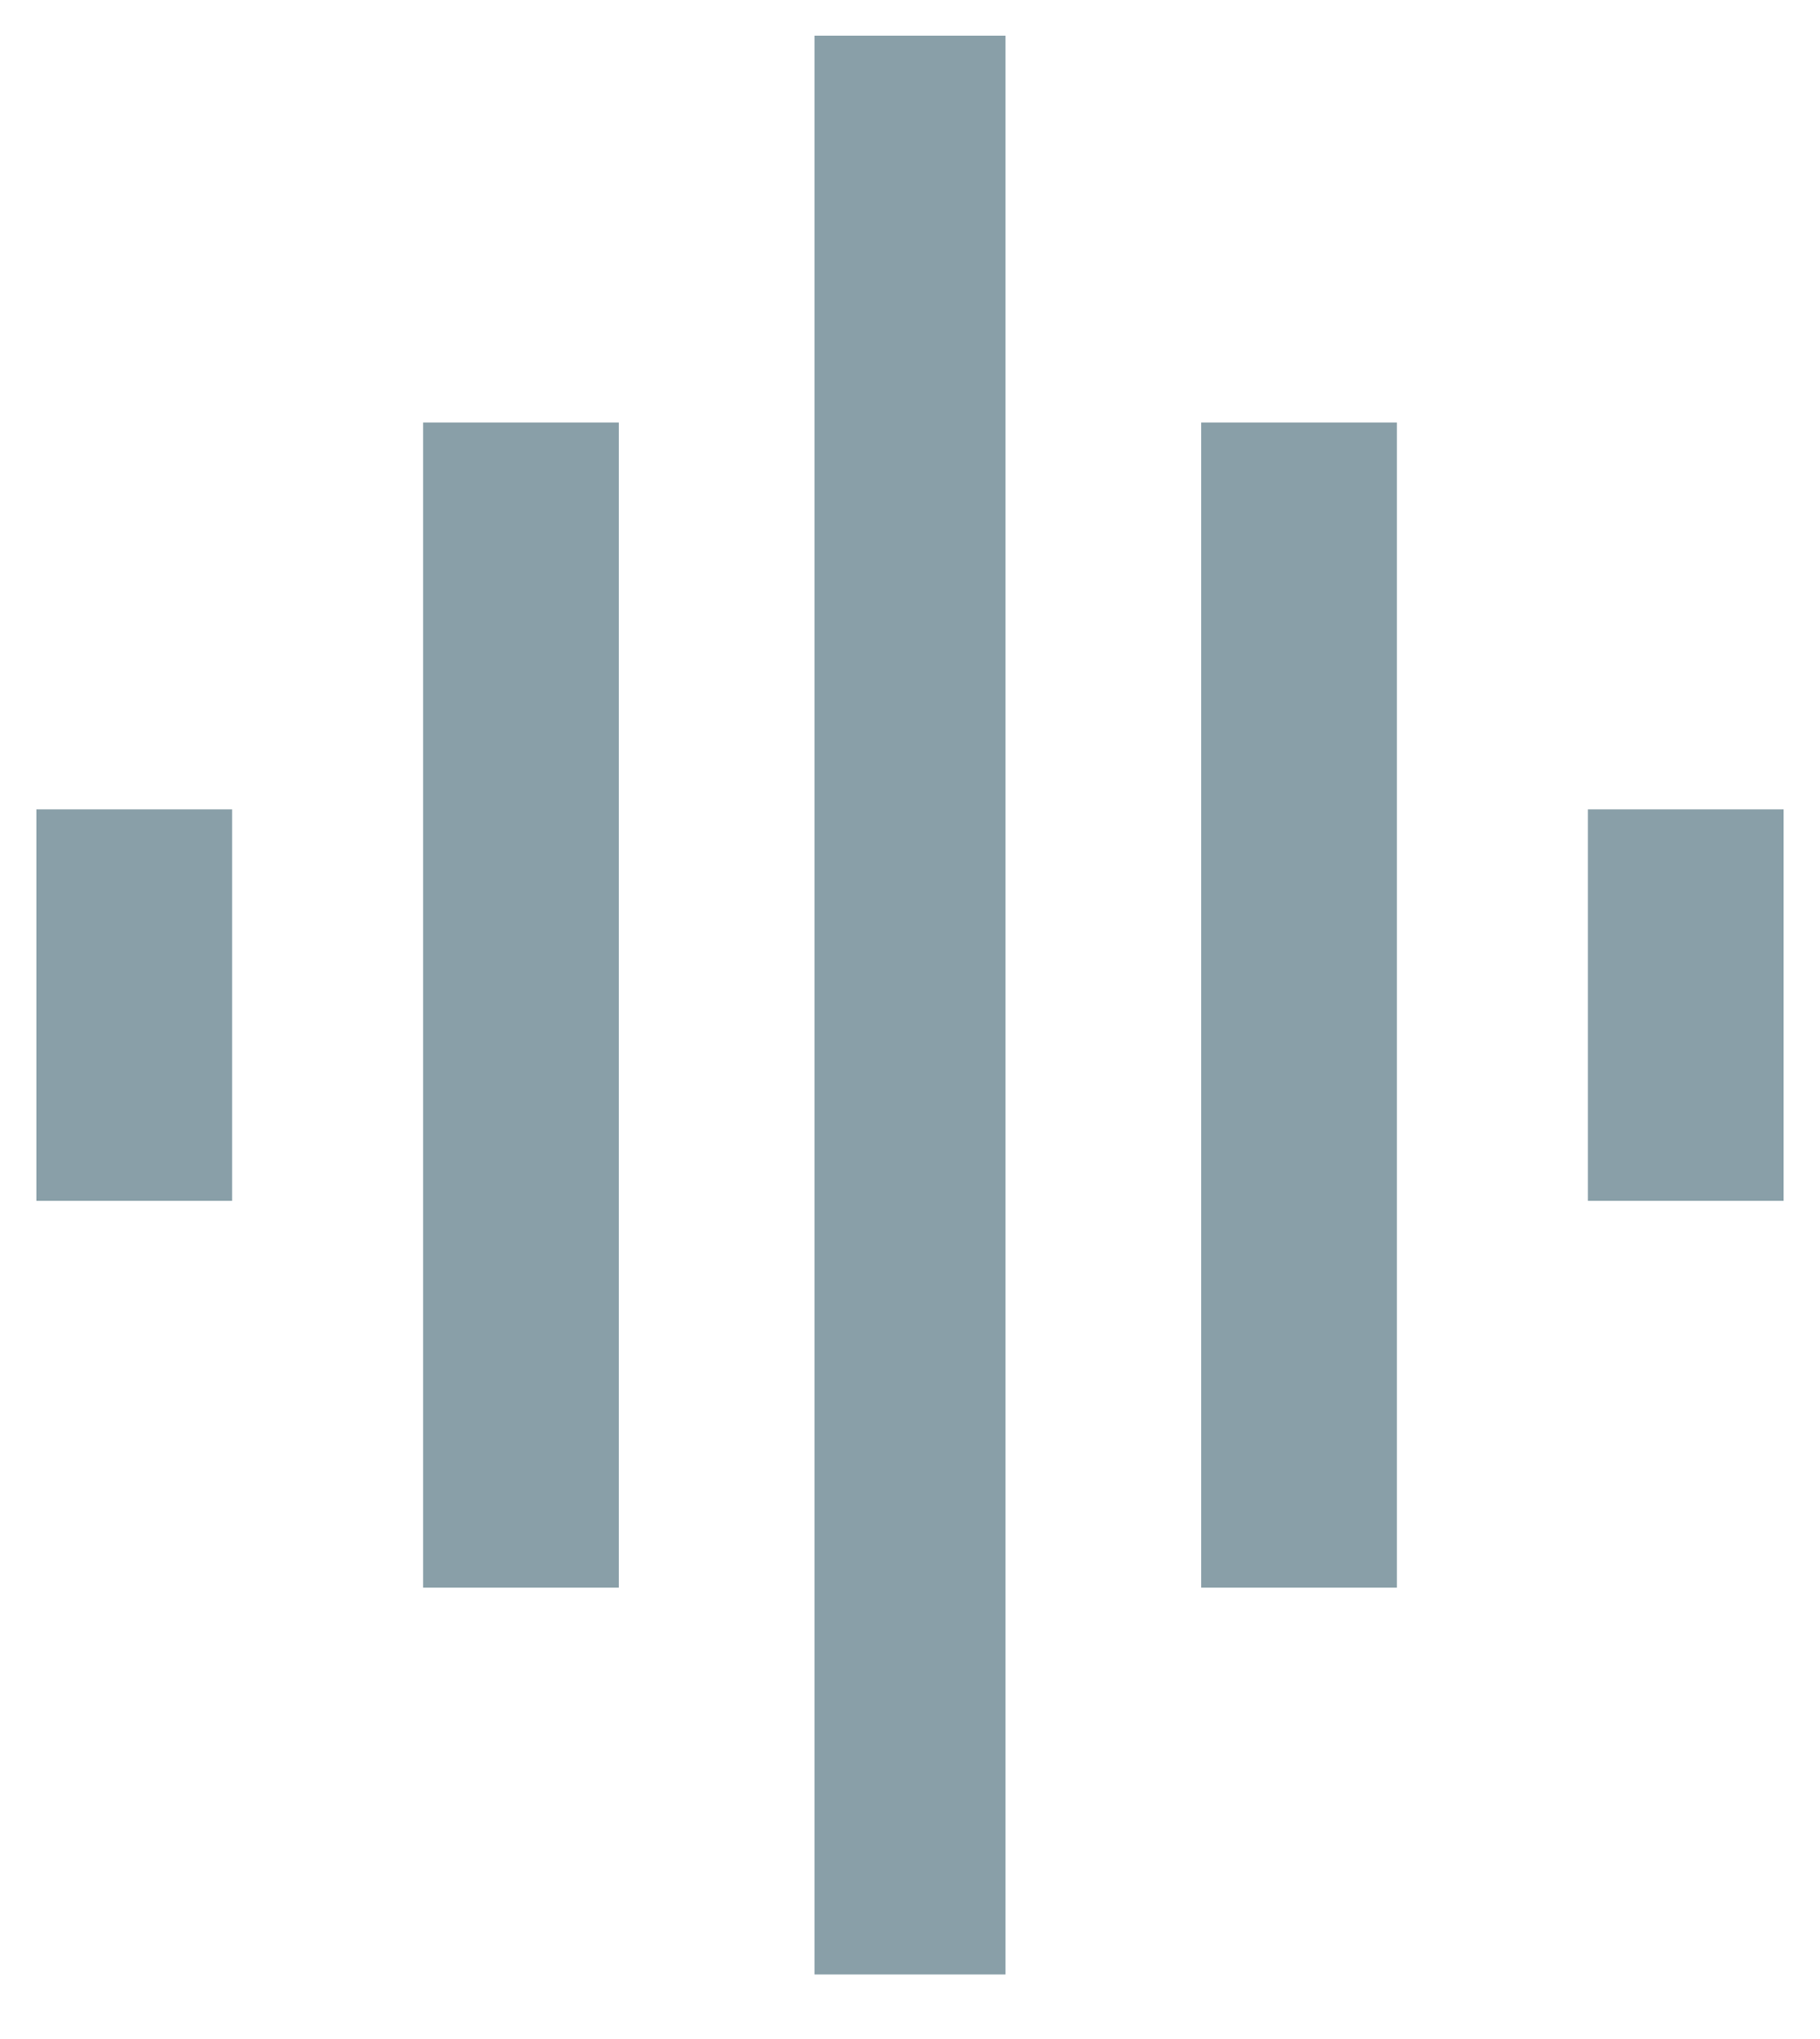 <svg xmlns="http://www.w3.org/2000/svg" width="25" height="28" viewBox="0 0 25 28">
    <g id="-1440-desktop-designs" stroke="none" stroke-width="1" fill="none" fill-rule="evenodd">
        <g fill="#899FA8">
            <path d="M3.188 16.49v-5.376H.5v5.376zm21.312 0v-5.376h-2.688v5.376zm-16 5.312v-16H5.812v16zm10.688 0v-16H16.5v16zm-5.376 5.312V.49h-2.624v26.624z"/>
        </g>
    </g>
</svg>